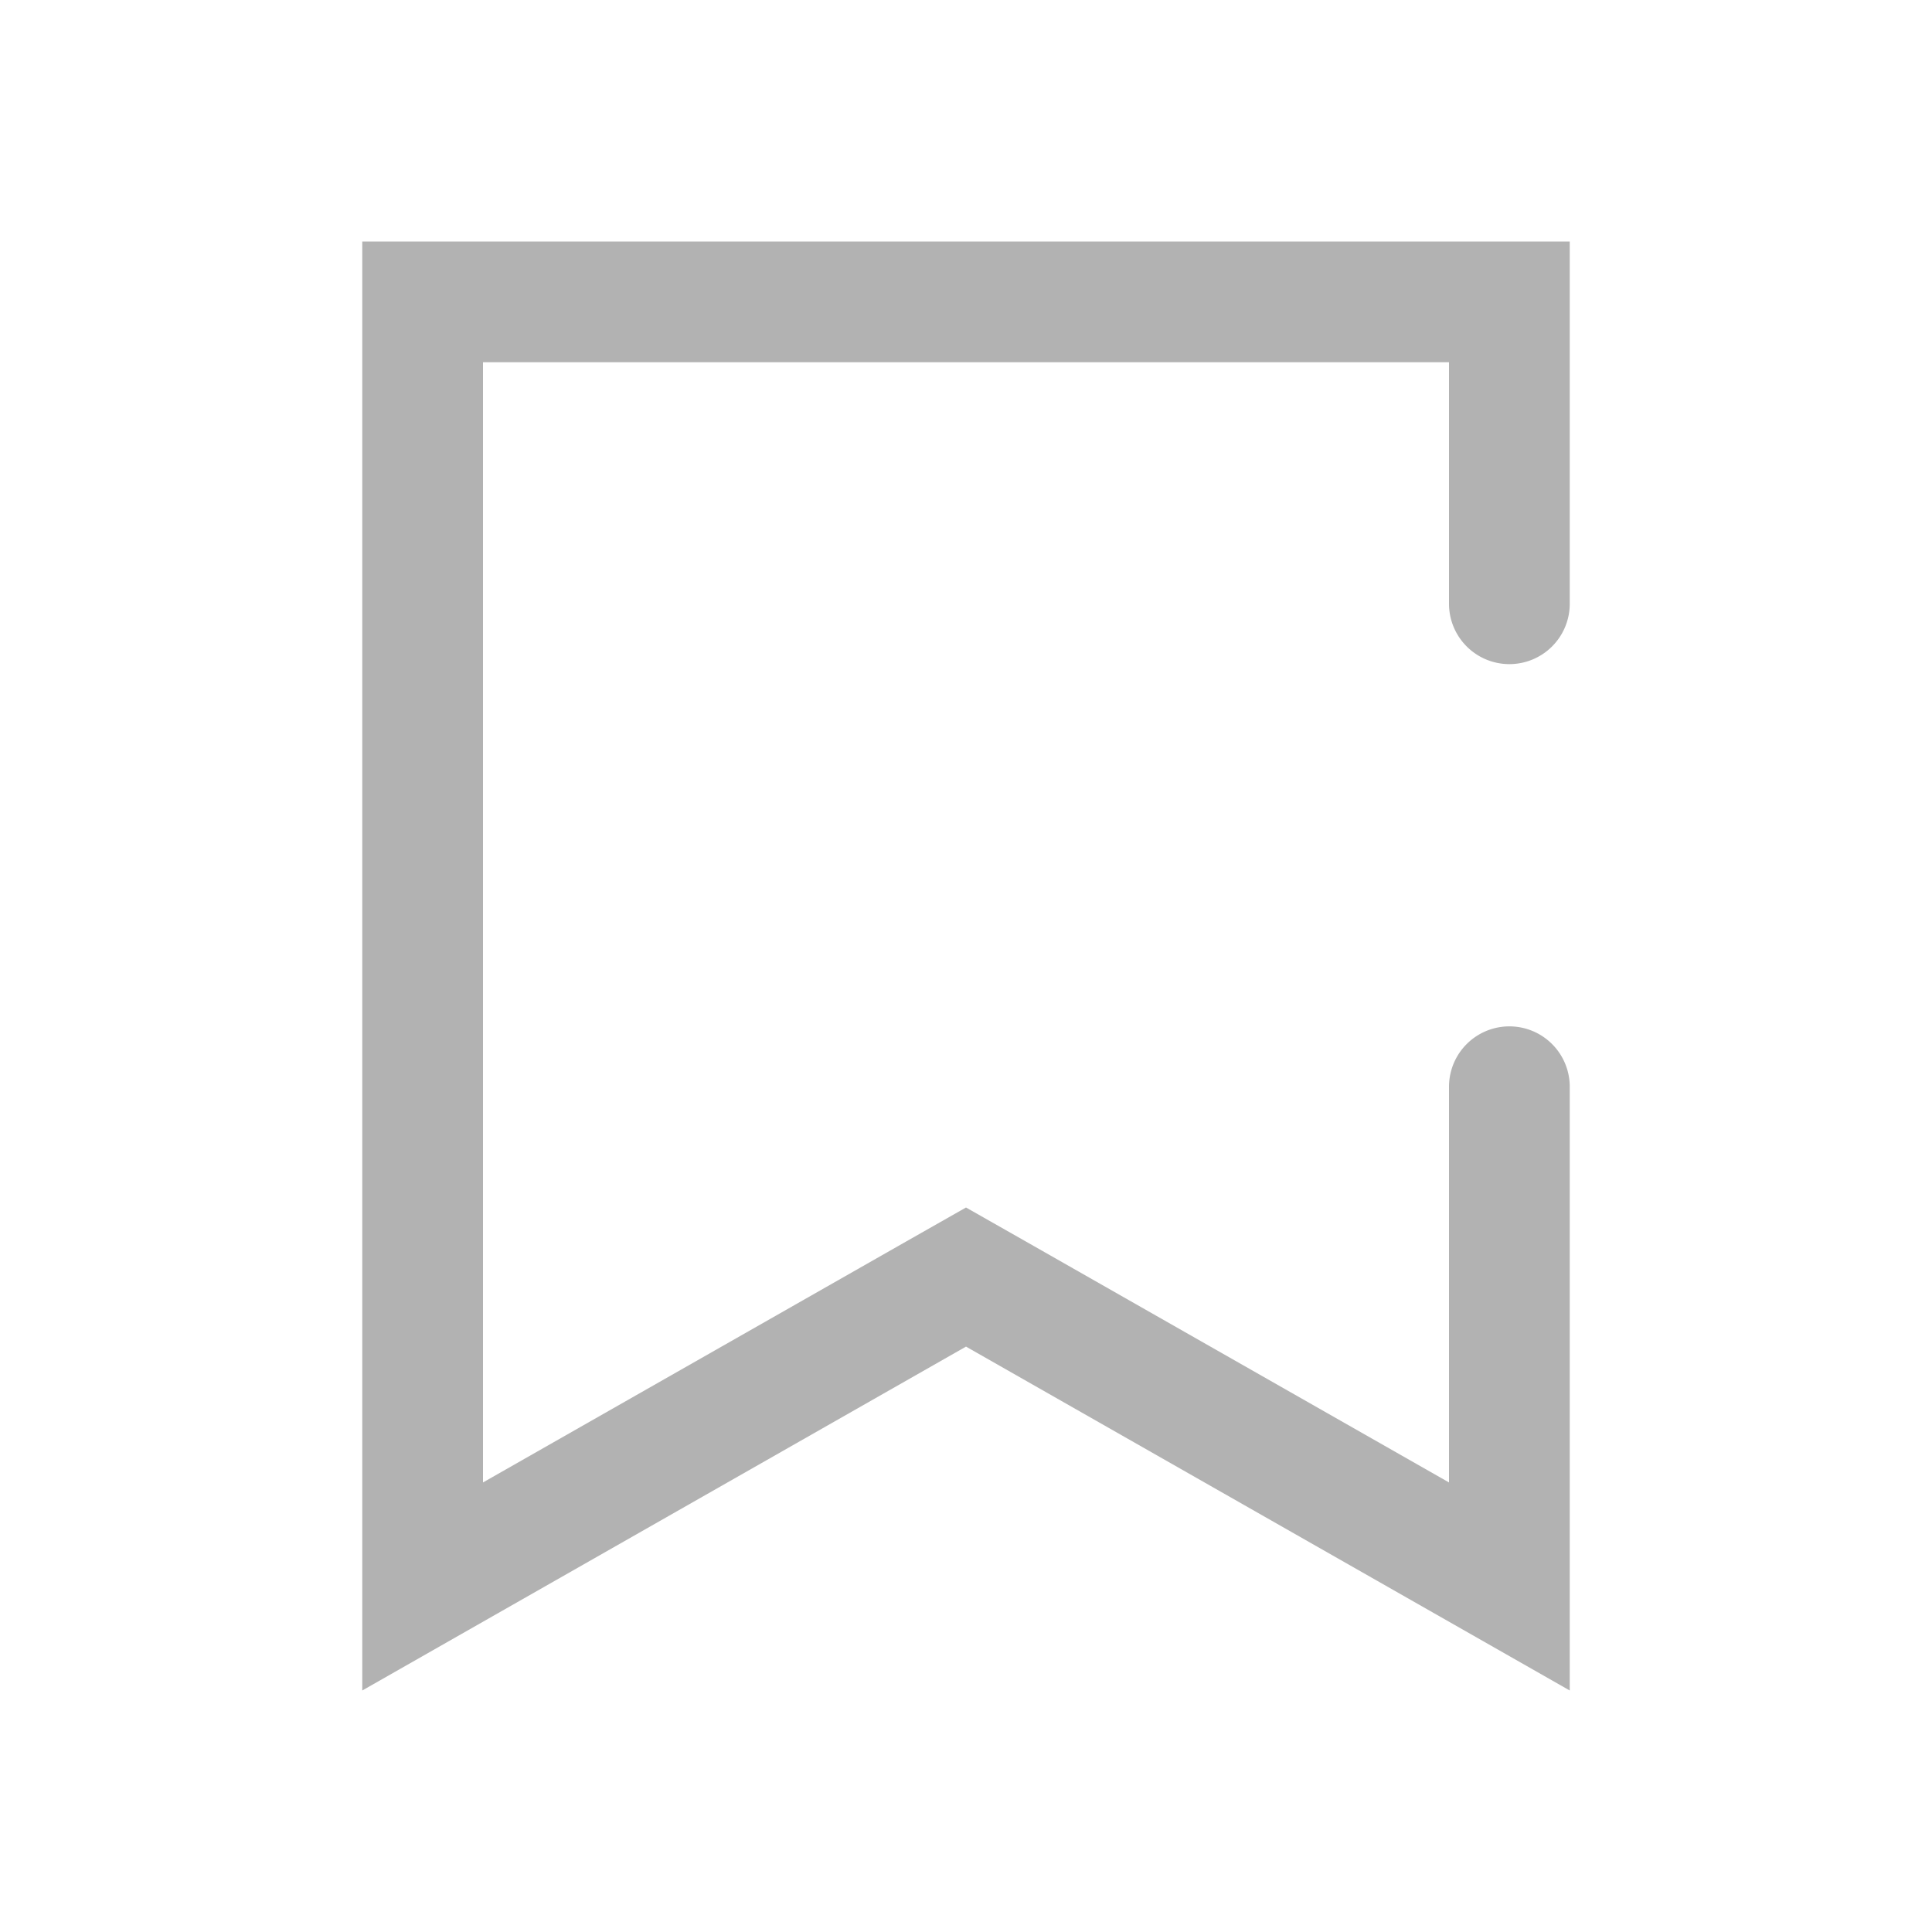 <svg xmlns="http://www.w3.org/2000/svg" width="16" height="16" viewBox="0 0 16 16">
    <path fill="none" d="M0 0h16v16H0z"/>
    <path fill="#b2b2b2" d="M173.5 338.5a.5.5 0 0 0 .5-.5v-3h-10v12l5-2.848 5 2.848v-5a.5.5 0 0 0-1 0v3.277l-3.5-1.993-.5-.284-.5.284-3.5 1.993V336h8v2a.5.5 0 0 0 .5.5z" transform="translate(-161 -333)"/>
</svg>
